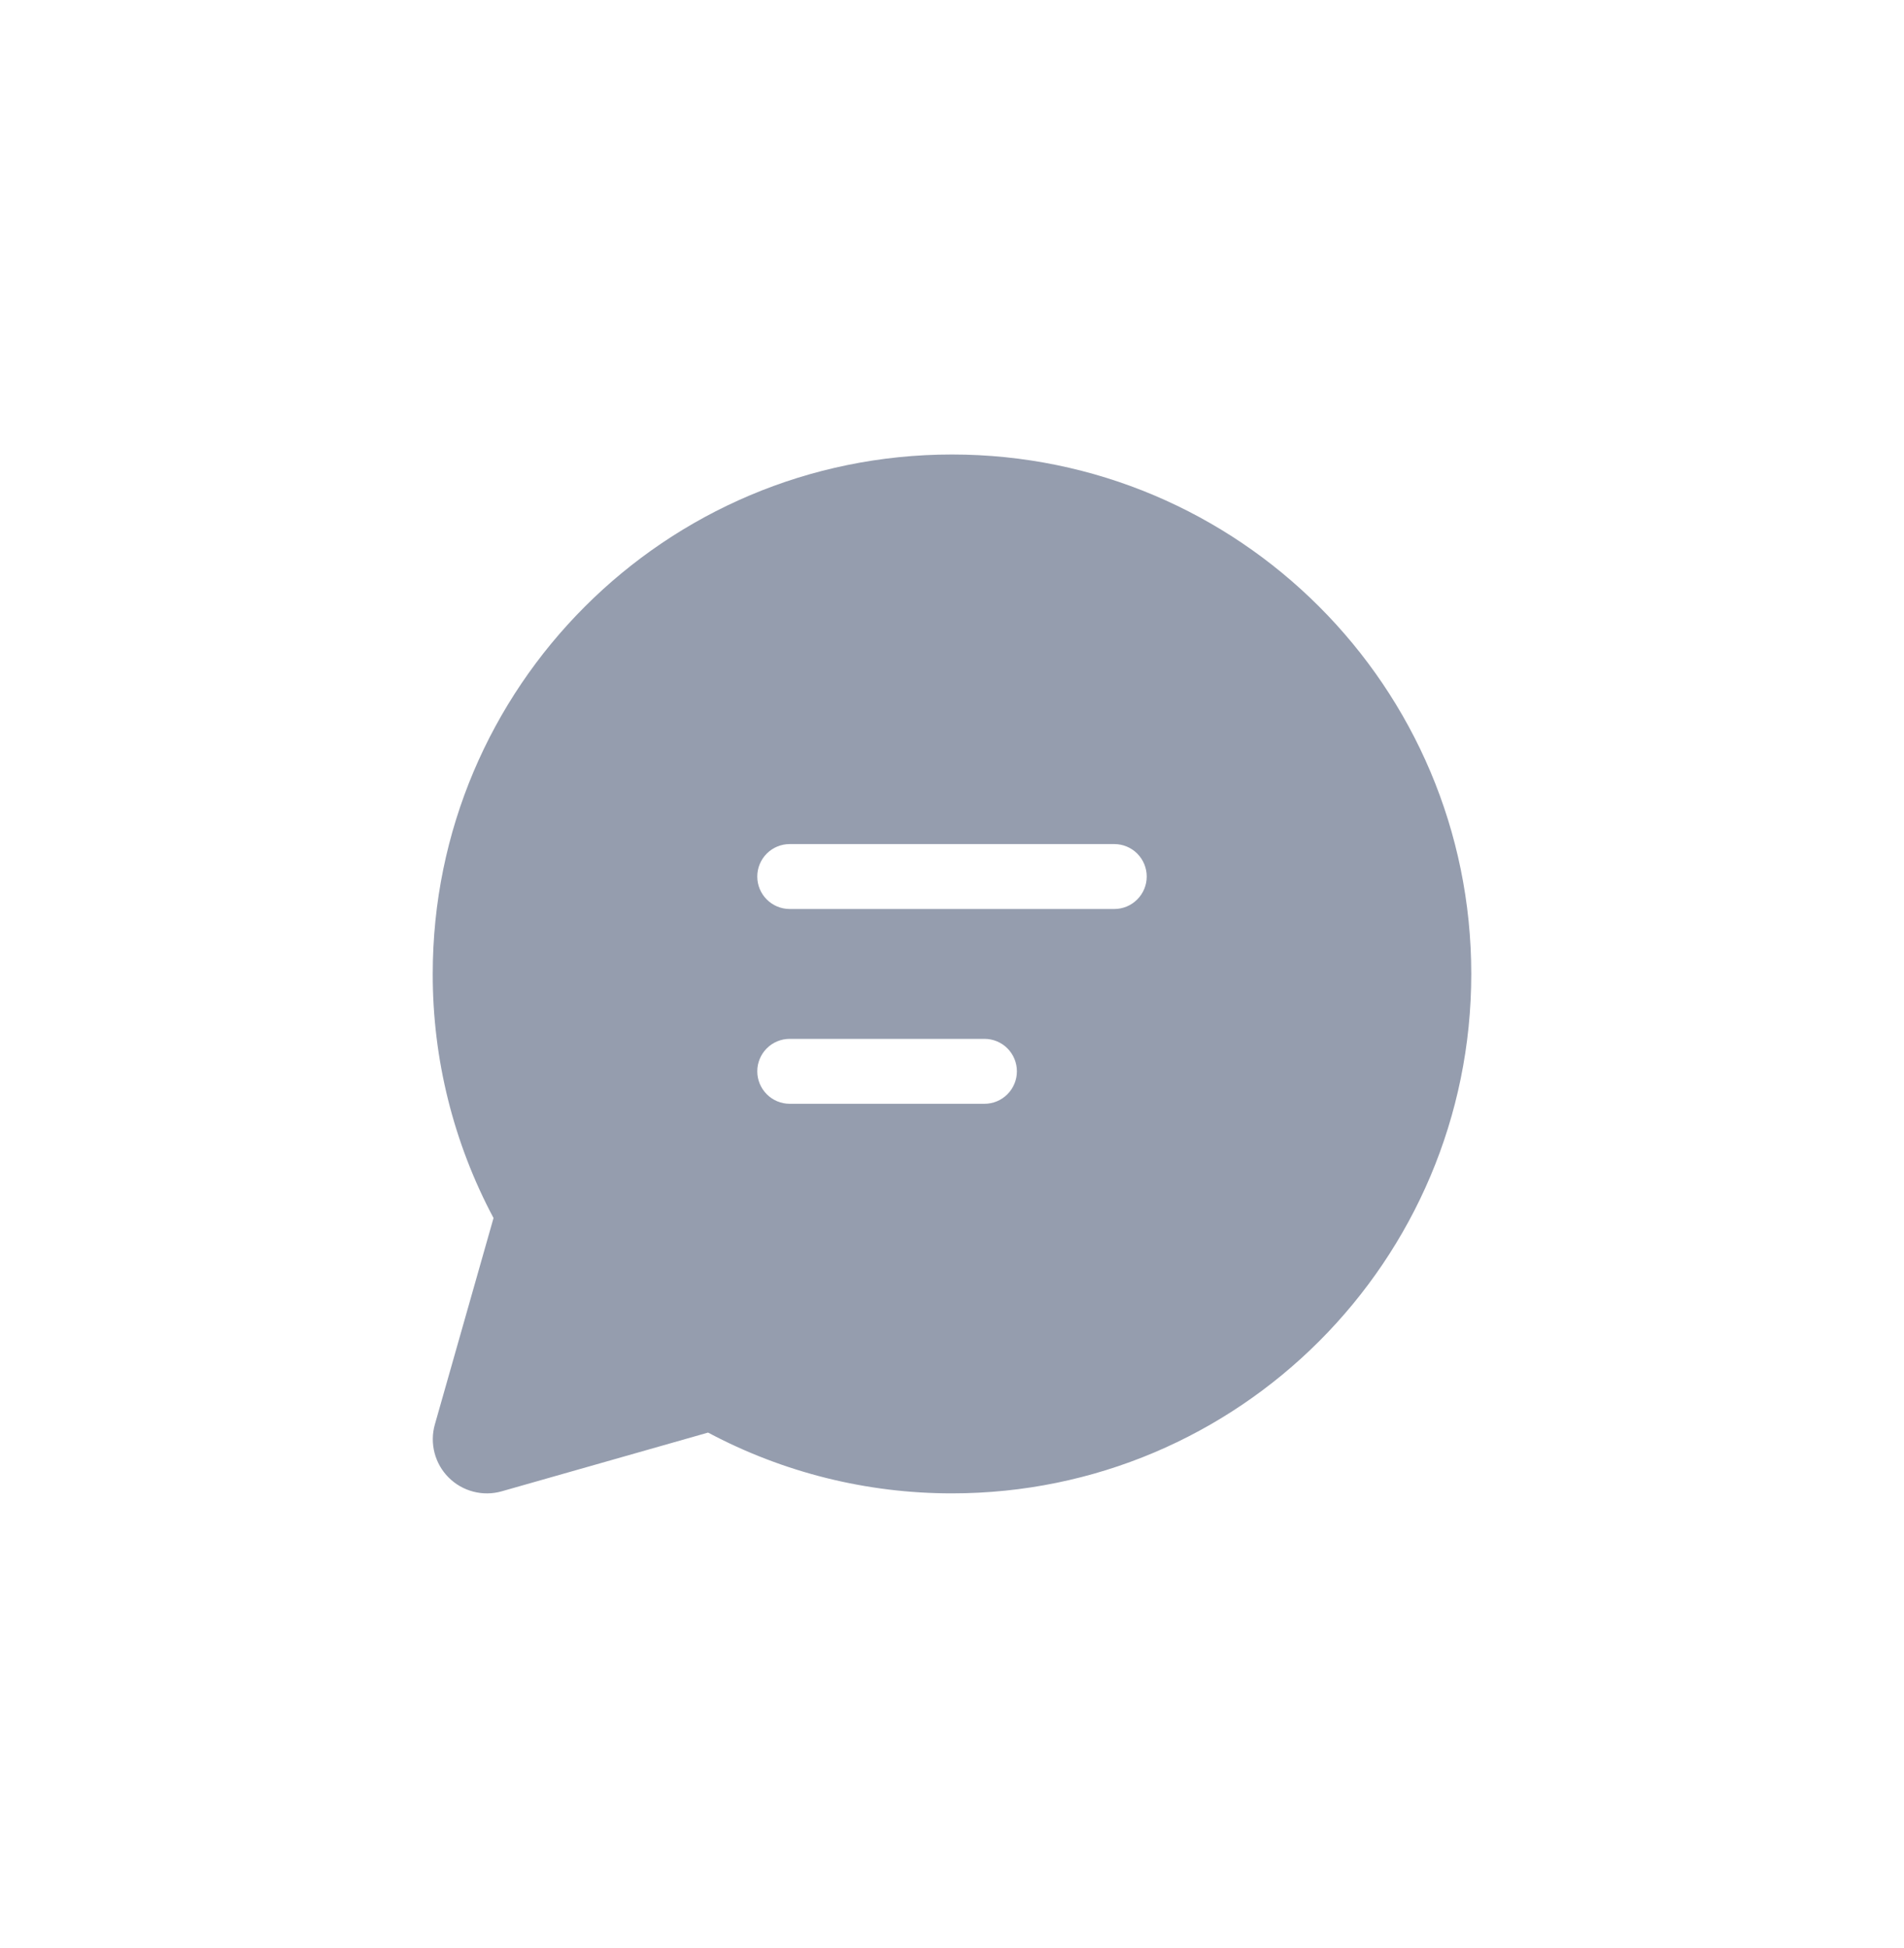 <svg width="44" height="45" viewBox="0 0 44 45" fill="none" xmlns="http://www.w3.org/2000/svg">
<path d="M10 22.5C10 15.873 15.373 10.5 22 10.5C28.627 10.5 34 15.873 34 22.5C34 29.127 28.627 34.5 22 34.5C20.034 34.502 18.098 34.02 16.363 33.096L11.593 34.453C11.379 34.514 11.152 34.516 10.937 34.46C10.722 34.404 10.525 34.292 10.368 34.134C10.21 33.977 10.098 33.78 10.042 33.565C9.986 33.349 9.988 33.123 10.049 32.909L11.405 28.139C10.48 26.403 9.997 24.466 10 22.5ZM17.5 20.25C17.5 20.664 17.836 21 18.25 21H25.75C25.949 21 26.14 20.921 26.28 20.78C26.421 20.639 26.5 20.449 26.5 20.25C26.5 20.051 26.421 19.86 26.28 19.719C26.14 19.579 25.949 19.5 25.75 19.5H18.25C18.051 19.5 17.86 19.579 17.72 19.719C17.579 19.86 17.5 20.051 17.5 20.25ZM18.25 24C18.051 24 17.86 24.079 17.72 24.219C17.579 24.36 17.5 24.551 17.5 24.75C17.5 24.949 17.579 25.139 17.72 25.28C17.86 25.421 18.051 25.5 18.25 25.5H22.75C22.949 25.5 23.14 25.421 23.28 25.28C23.421 25.139 23.5 24.949 23.5 24.75C23.5 24.551 23.421 24.36 23.28 24.219C23.14 24.079 22.949 24 22.75 24H18.25Z" fill="#959DAE"/>
</svg>
